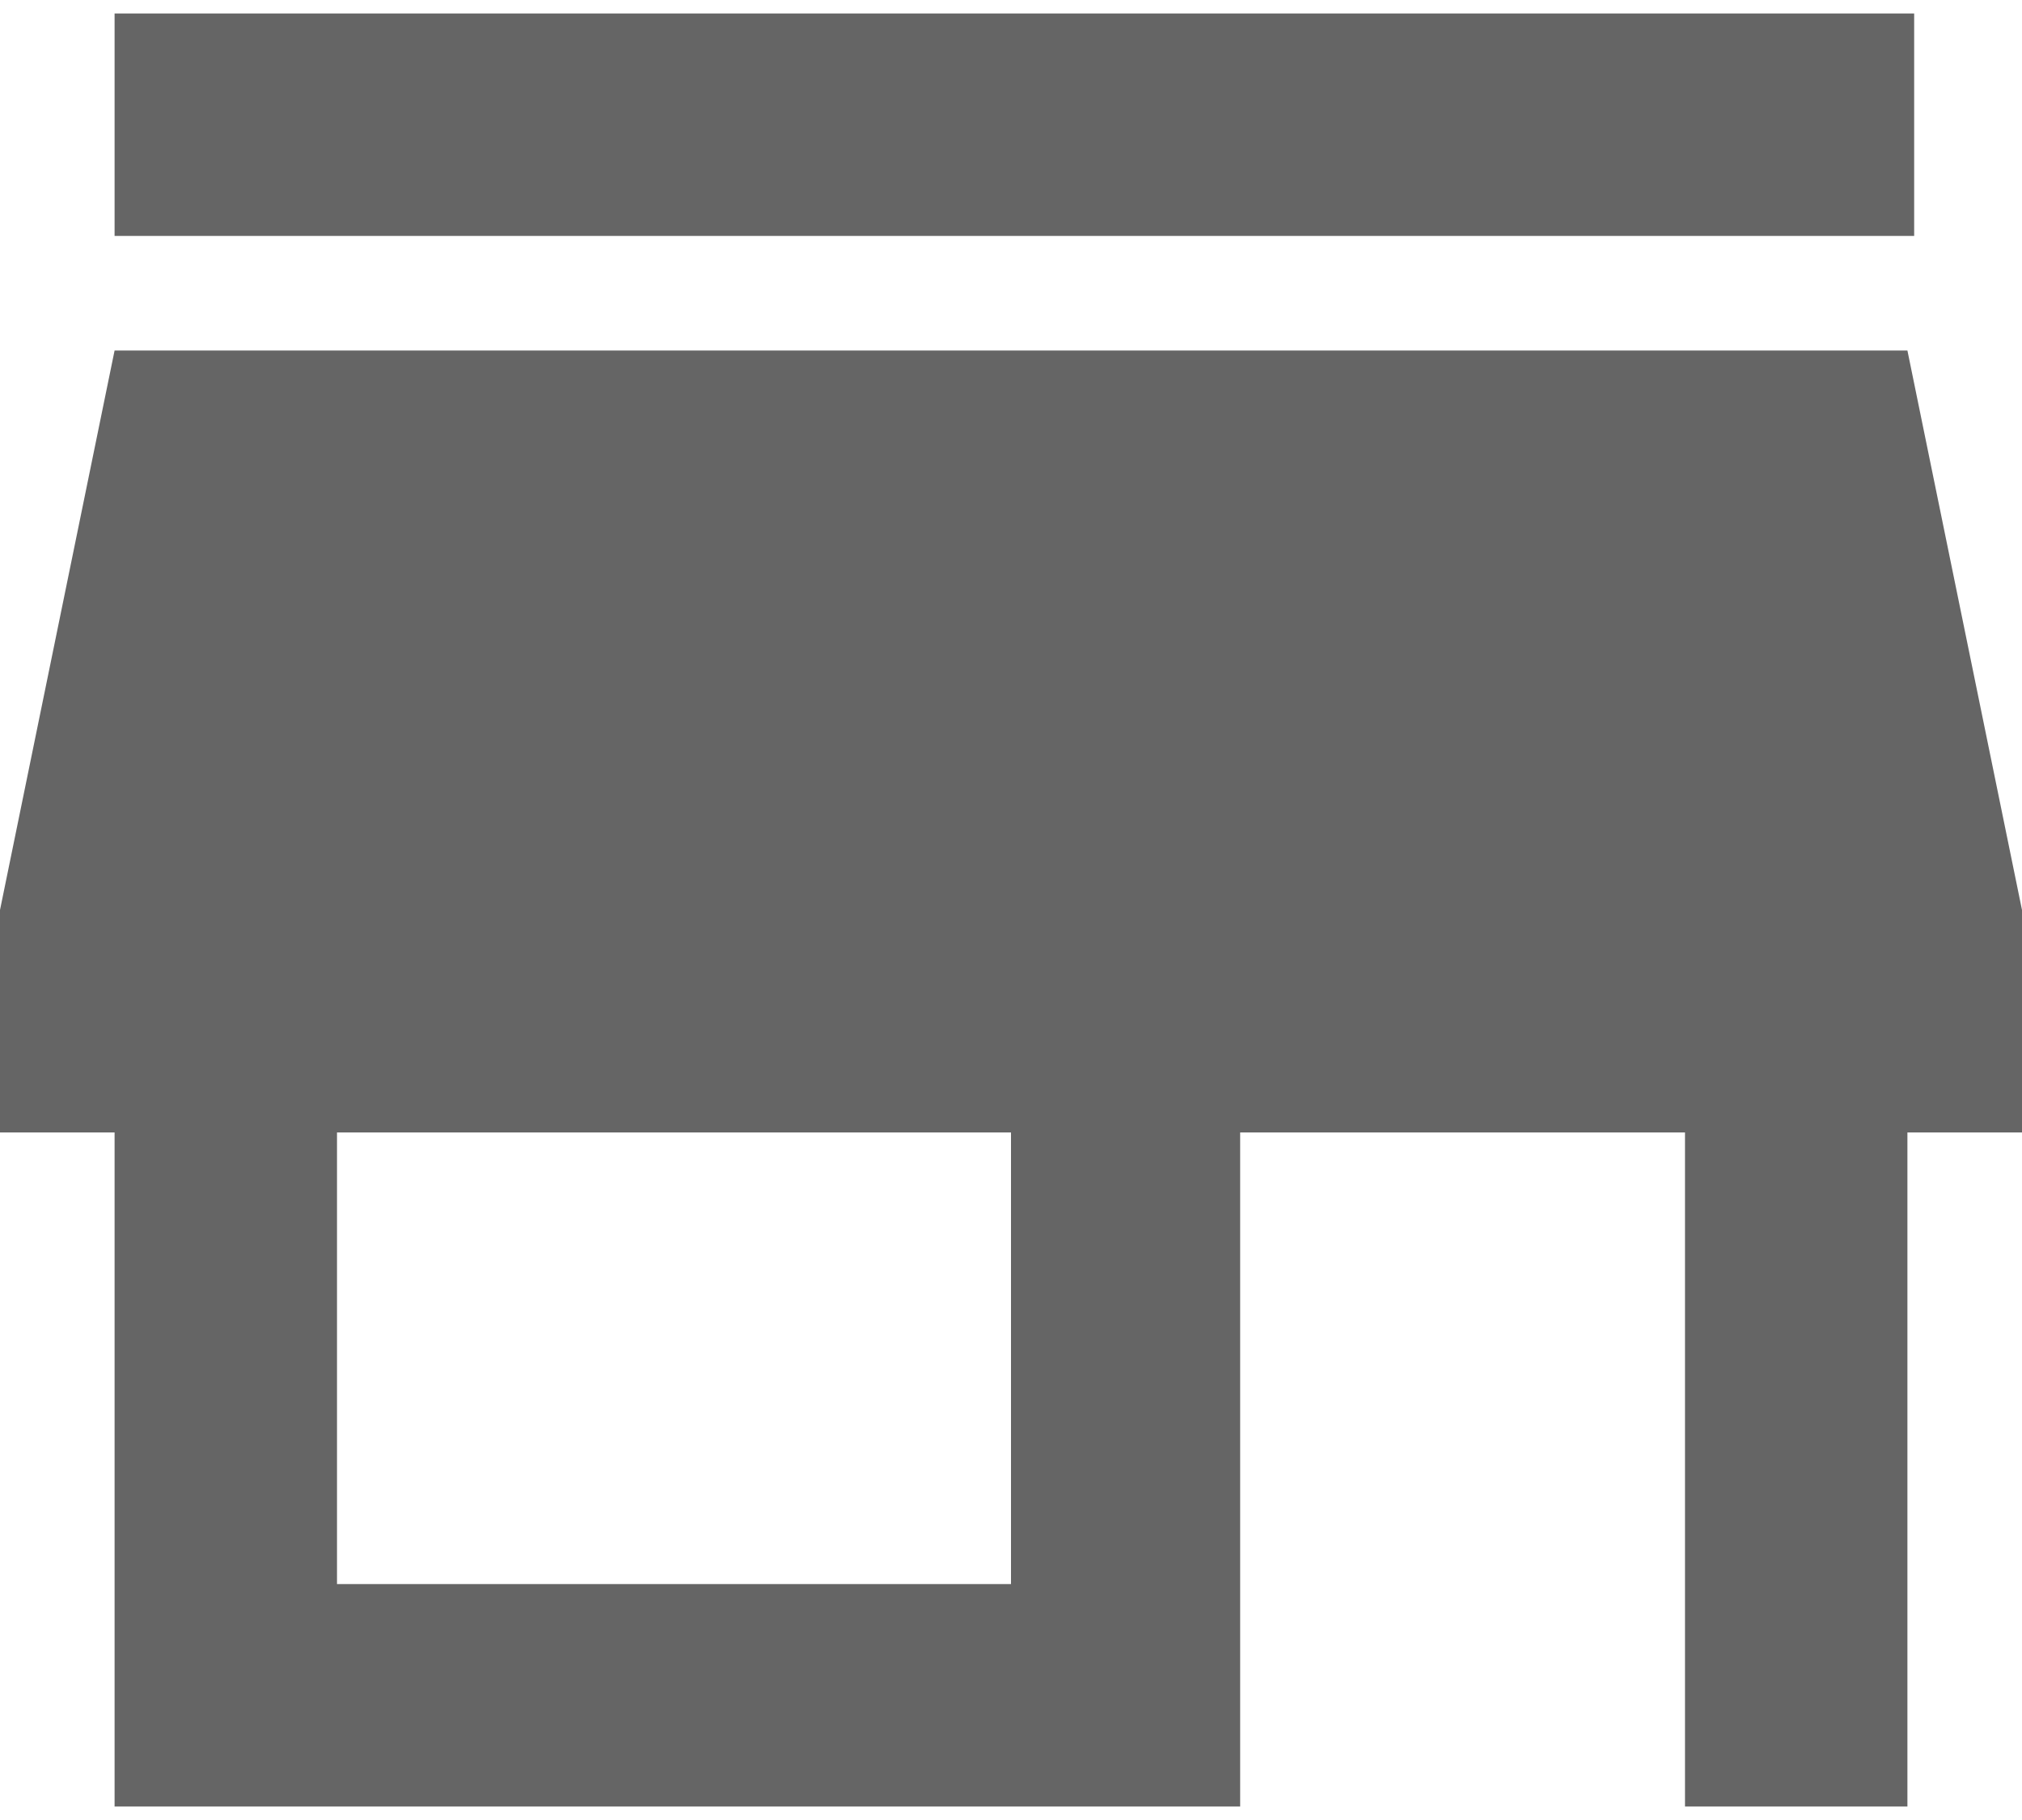 <?xml version="1.0" encoding="utf-8"?>
<!-- Generator: Adobe Illustrator 22.0.1, SVG Export Plug-In . SVG Version: 6.00 Build 0)  -->
<svg version="1.1"
	 id="Слой_1" shape-rendering="geometricPrecision" text-rendering="geometricPrecision" image-rendering="optimizeQuality"
	 xmlns="http://www.w3.org/2000/svg" xmlns:xlink="http://www.w3.org/1999/xlink" x="0px" y="0px" viewBox="0 0 30 27"
	 enable-background="new 0 0 30 27" xml:space="preserve">
<g id="Слой_x0020_1">
	<g id="_1121862167168">
		<g>
			<g id="store">
				<path fill="#656565" d="M28.3,0.2H1.7v3.3h26.7V0.2z M30,16.8v-3.3l-1.7-8.3H1.7L0,13.5v3.3h1.7v10h16.7v-10H25v10h3.3v-10H30z
					 M15,23.5H5v-6.7h10V23.5z"/>
			</g>
		</g>
	</g>
</g>
</svg>
